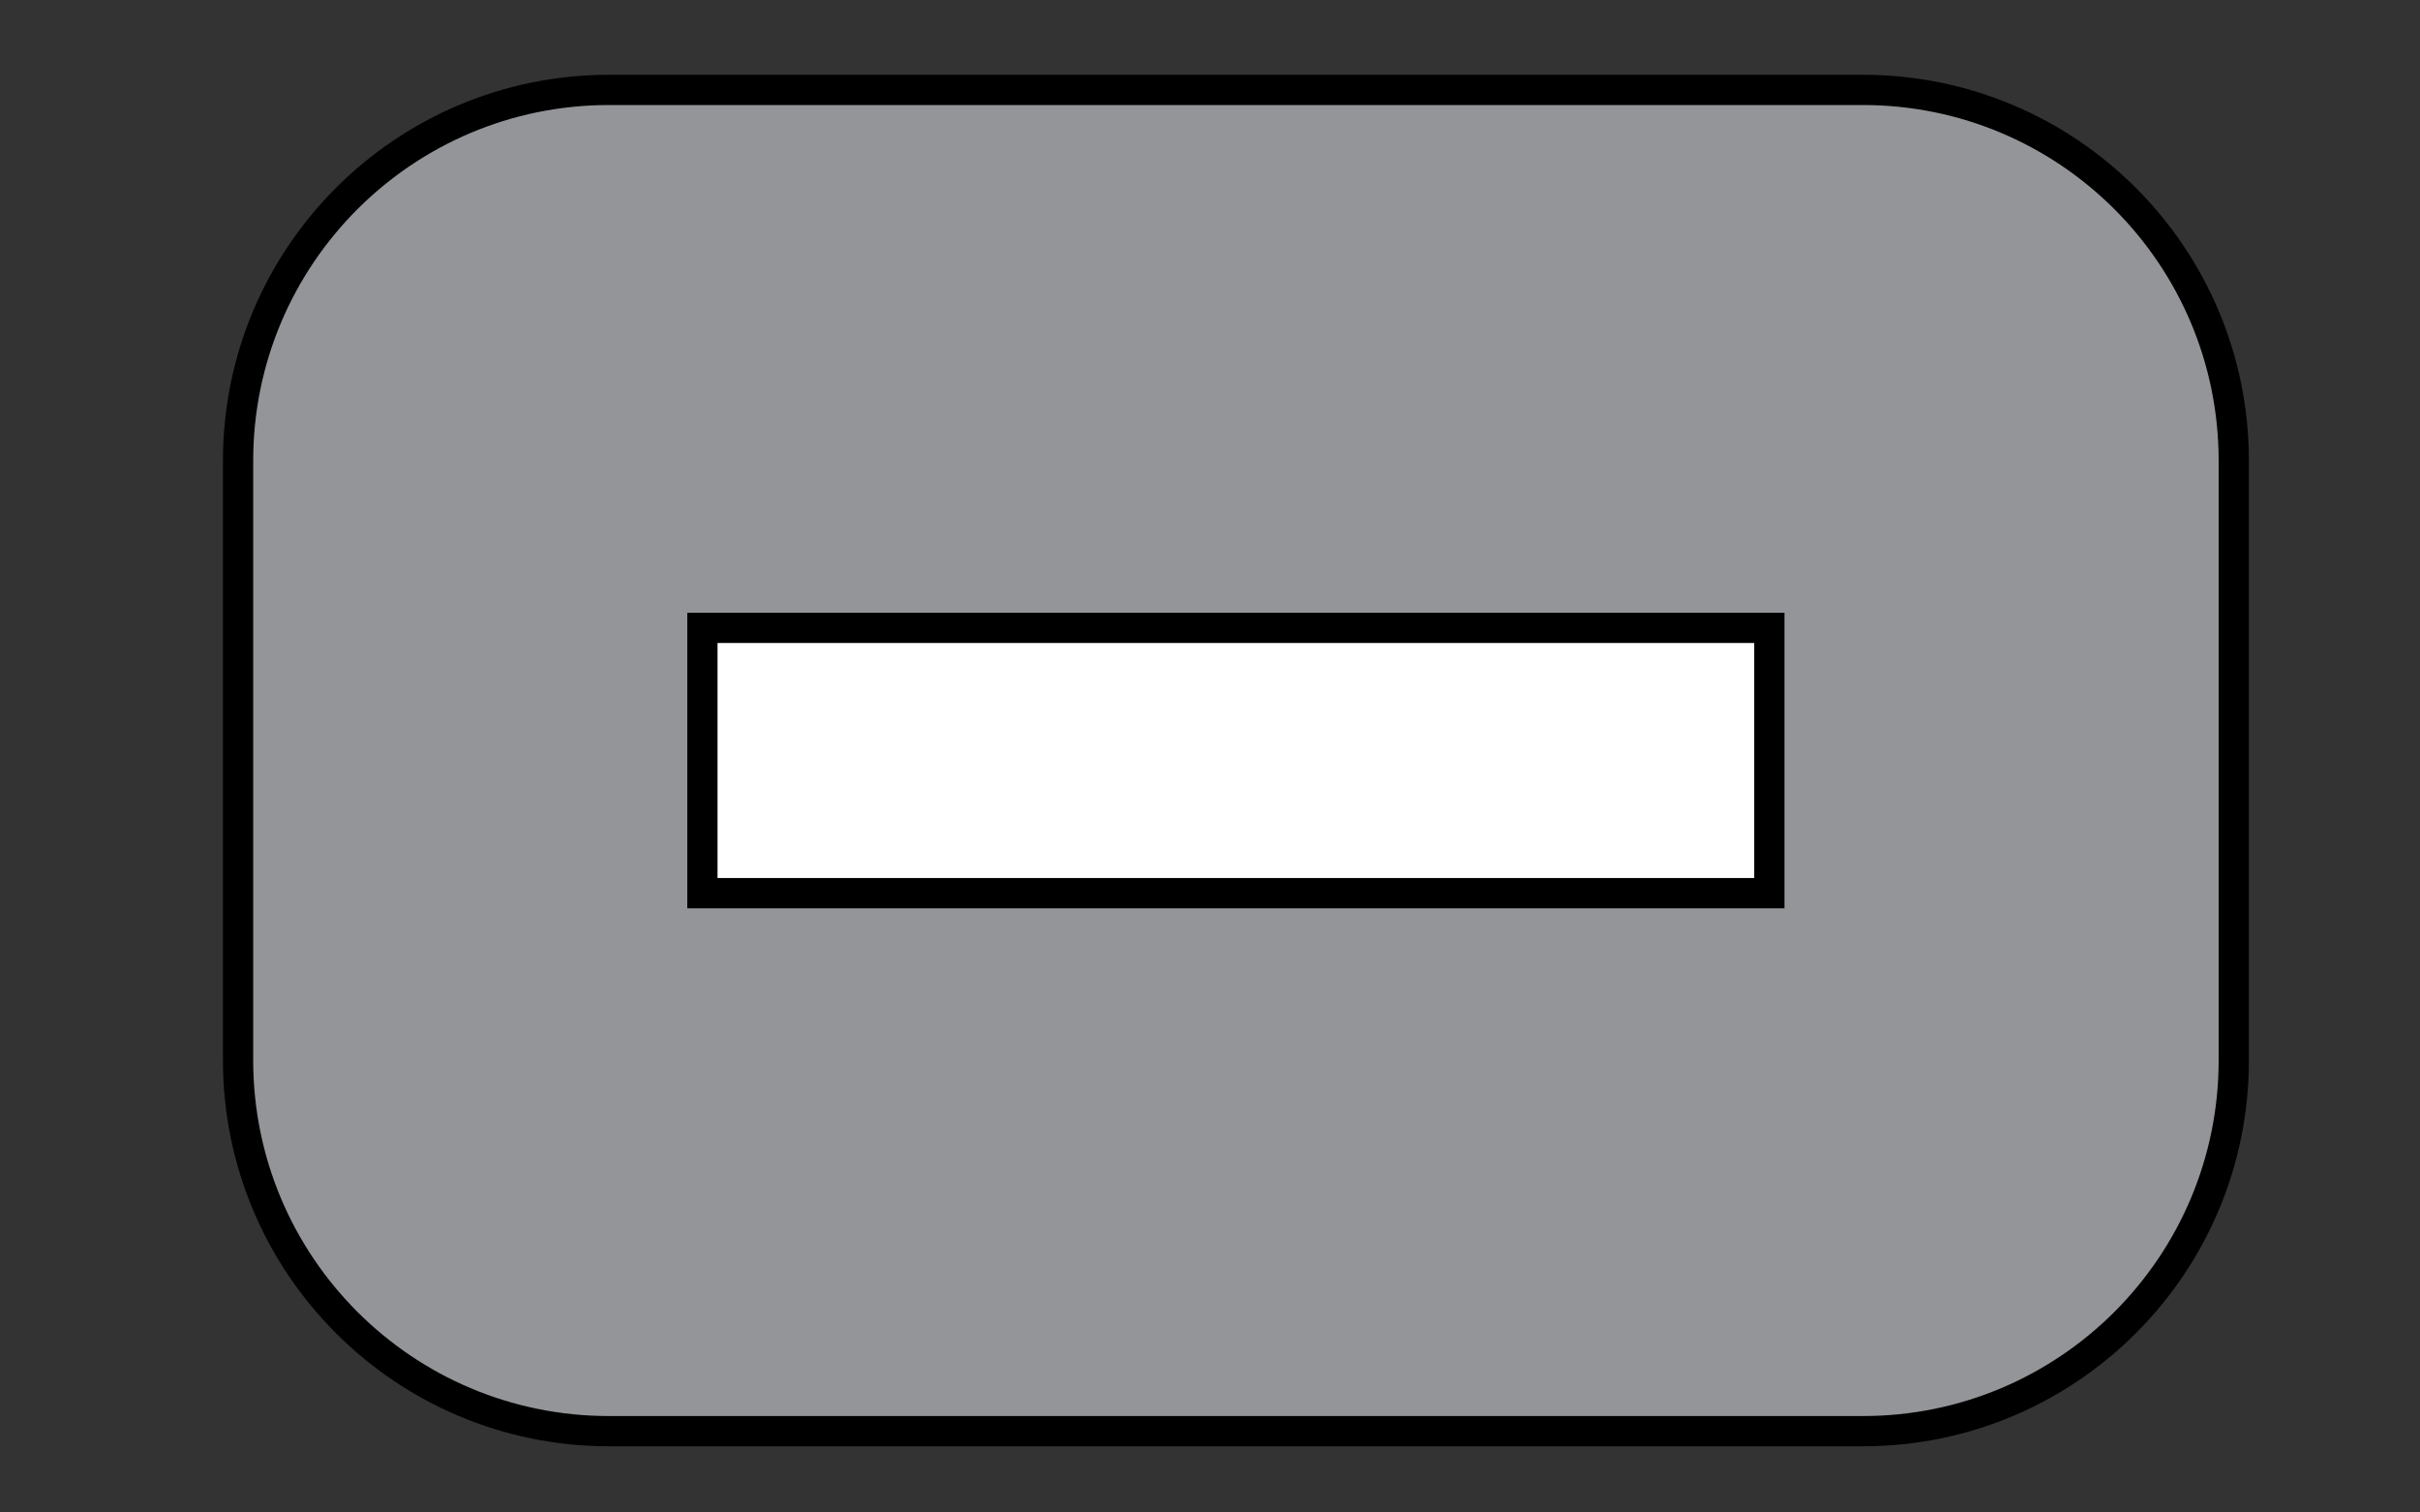 <?xml version="1.0" encoding="UTF-8" standalone="no"?>
<!-- Created with Inkscape (http://www.inkscape.org/) -->

<svg
   xmlns:i="http://ns.adobe.com/AdobeIllustrator/10.0/"
   xmlns:dc="http://purl.org/dc/elements/1.1/"
   xmlns:cc="http://creativecommons.org/ns#"
   xmlns:rdf="http://www.w3.org/1999/02/22-rdf-syntax-ns#"
   xmlns:svg="http://www.w3.org/2000/svg"
   xmlns="http://www.w3.org/2000/svg"
   xmlns:sodipodi="http://sodipodi.sourceforge.net/DTD/sodipodi-0.dtd"
   xmlns:inkscape="http://www.inkscape.org/namespaces/inkscape"
   width="40"
   height="25"
   id="svg9408"
   version="1.1"
   inkscape:version="0.48.3.1 r9886"
   sodipodi:docname="question.svg">
  <rect width="100%" height="100%" fill="#333333" stroke="none"/>
  <defs
     id="defs9410" />
  <sodipodi:namedview
     id="base"
     pagecolor="#ffffff"
     bordercolor="#666666"
     borderopacity="1.0"
     inkscape:pageopacity="0.0"
     inkscape:pageshadow="2"
     inkscape:zoom="7"
     inkscape:cx="7.1428571"
     inkscape:cy="24"
     inkscape:current-layer="layer1"
     showgrid="true"
     inkscape:grid-bbox="true"
     inkscape:document-units="px"
     inkscape:window-width="1920"
     inkscape:window-height="1037"
     inkscape:window-x="2560"
     inkscape:window-y="25"
     inkscape:window-maximized="1" />
  <g
     id="layer1"
     inkscape:label="Layer 1"
     inkscape:groupmode="layer"
     transform="translate(0,-23)">
    <g
       transform="translate(-182.995,-281.255)"
       id="g8069">
      <g
         id="g8071">
        <g
           id="g8073">
          <path
             style="fill:#939598"
             inkscape:connector-curvature="0"
             i:knockout="Off"
             d="m 186.93,311.872 c 0,-3.386 2.744,-6.131 6.131,-6.131 h 20.725 c 3.387,0 6.131,2.745 6.131,6.131 v 9.908 c 0,3.386 -2.744,6.131 -6.131,6.131 h -20.725 c -3.387,0 -6.131,-2.745 -6.131,-6.131 v -9.908 l 0,0 z"
             id="path8075" />
          <path
             style="fill:#939598"
             inkscape:connector-curvature="0"
             i:knockout="Off"
             d="M 203.422,316.826"
             id="path8077" />
        </g>
        <g
           id="g8079">
          <path
             style="fill:#939598;stroke:#000000;stroke-width:0.5;stroke-miterlimit:3.864"
             inkscape:connector-curvature="0"
             i:knockout="Off"
             stroke-miterlimit="3.864"
             d="m 186.93,311.872 c 0,-3.386 2.744,-6.131 6.131,-6.131 h 20.725 c 3.387,0 6.131,2.745 6.131,6.131 v 9.908 c 0,3.386 -2.744,6.131 -6.131,6.131 h -20.725 c -3.387,0 -6.131,-2.745 -6.131,-6.131 v -9.908 l 0,0 z"
             id="path8081" />
          <path
             style="fill:#939598;stroke:#000000;stroke-width:0.5;stroke-miterlimit:3.864"
             inkscape:connector-curvature="0"
             i:knockout="Off"
             stroke-miterlimit="3.864"
             d="M 203.422,316.826"
             id="path8083" />
        </g>
      </g>
      <rect
         style="fill:#ffffff;fill-rule:evenodd;stroke:#000000;stroke-width:0.5;stroke-miterlimit:3.864"
         x="194.605"
         y="314.633"
         i:knockout="Off"
         clip-rule="evenodd"
         stroke-miterlimit="3.864"
         width="17.635"
         height="4.385"
         id="rect8085" />
    </g>
  </g>
</svg>

